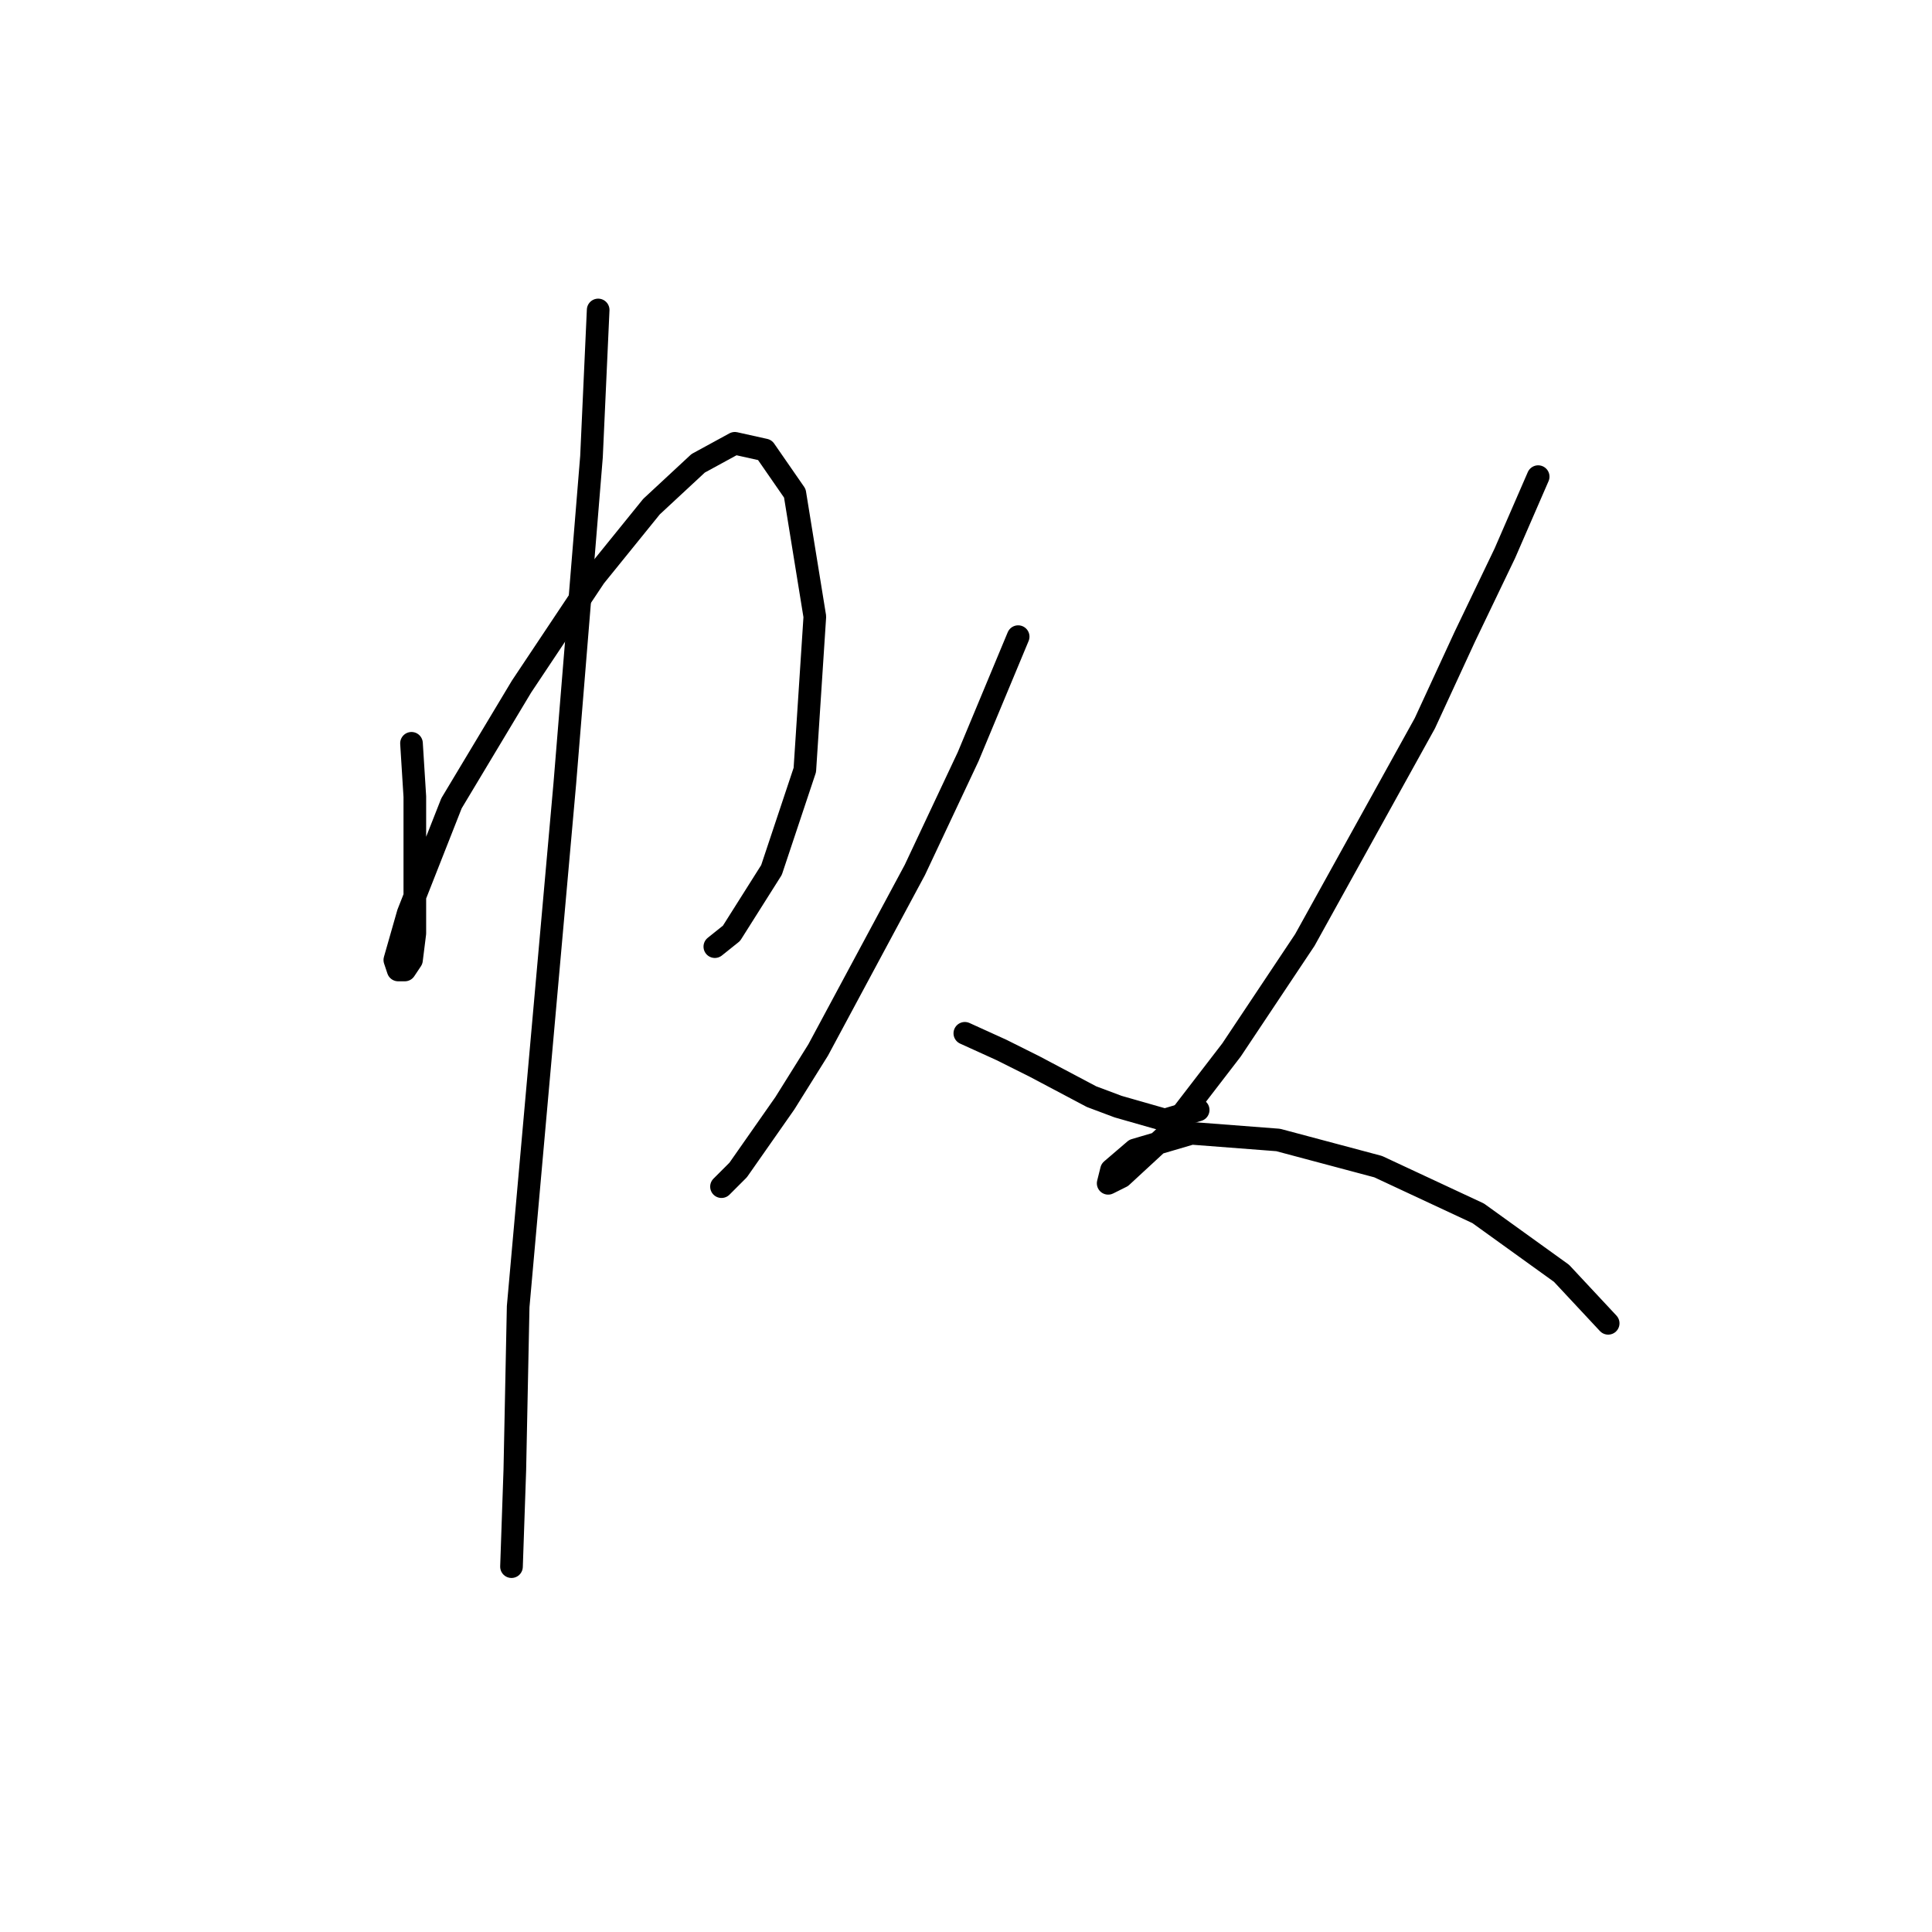 <?xml version="1.0" standalone="no"?>
    <svg width="256" height="256" xmlns="http://www.w3.org/2000/svg" version="1.1">
    <polyline stroke="black" stroke-width="3" stroke-linecap="round" fill="transparent" stroke-linejoin="round" points="54.525 98.492 54.967 105.559 54.967 111.743 54.967 117.043 54.967 123.668 54.525 127.202 53.642 128.527 52.758 128.527 52.317 127.202 54.083 121.018 59.825 106.442 69.101 90.983 78.818 76.408 86.327 67.132 92.51 61.39 97.369 58.74 101.344 59.623 105.319 65.365 107.969 81.708 106.644 102.025 102.227 115.276 96.927 123.668 94.719 125.435 94.719 125.435 " />
        <polyline stroke="black" stroke-width="3" stroke-linecap="round" fill="transparent" stroke-linejoin="round" points="79.26 41.072 78.376 60.507 76.609 82.149 74.843 103.792 68.659 173.137 68.217 194.78 67.776 207.589 67.776 207.589 " />
        <polyline stroke="black" stroke-width="3" stroke-linecap="round" fill="transparent" stroke-linejoin="round" points="134.912 84.358 128.287 100.259 121.22 115.276 108.411 139.127 103.994 146.194 97.811 155.028 95.602 157.237 95.602 157.237 " />
        <polyline stroke="black" stroke-width="3" stroke-linecap="round" fill="transparent" stroke-linejoin="round" points="127.845 136.919 132.704 139.127 137.121 141.336 144.63 145.311 148.163 146.636 154.347 148.403 158.764 147.078 158.764 147.078 " />
        <polyline stroke="black" stroke-width="3" stroke-linecap="round" fill="transparent" stroke-linejoin="round" points="203.816 63.157 199.399 73.316 194.099 84.358 188.798 95.842 172.898 124.552 163.181 139.127 154.347 150.611 148.605 155.912 146.838 156.795 147.28 155.028 150.372 152.378 157.88 150.17 169.364 151.053 182.615 154.586 195.865 160.77 206.908 168.721 213.091 175.346 213.091 175.346 " />
        </svg>